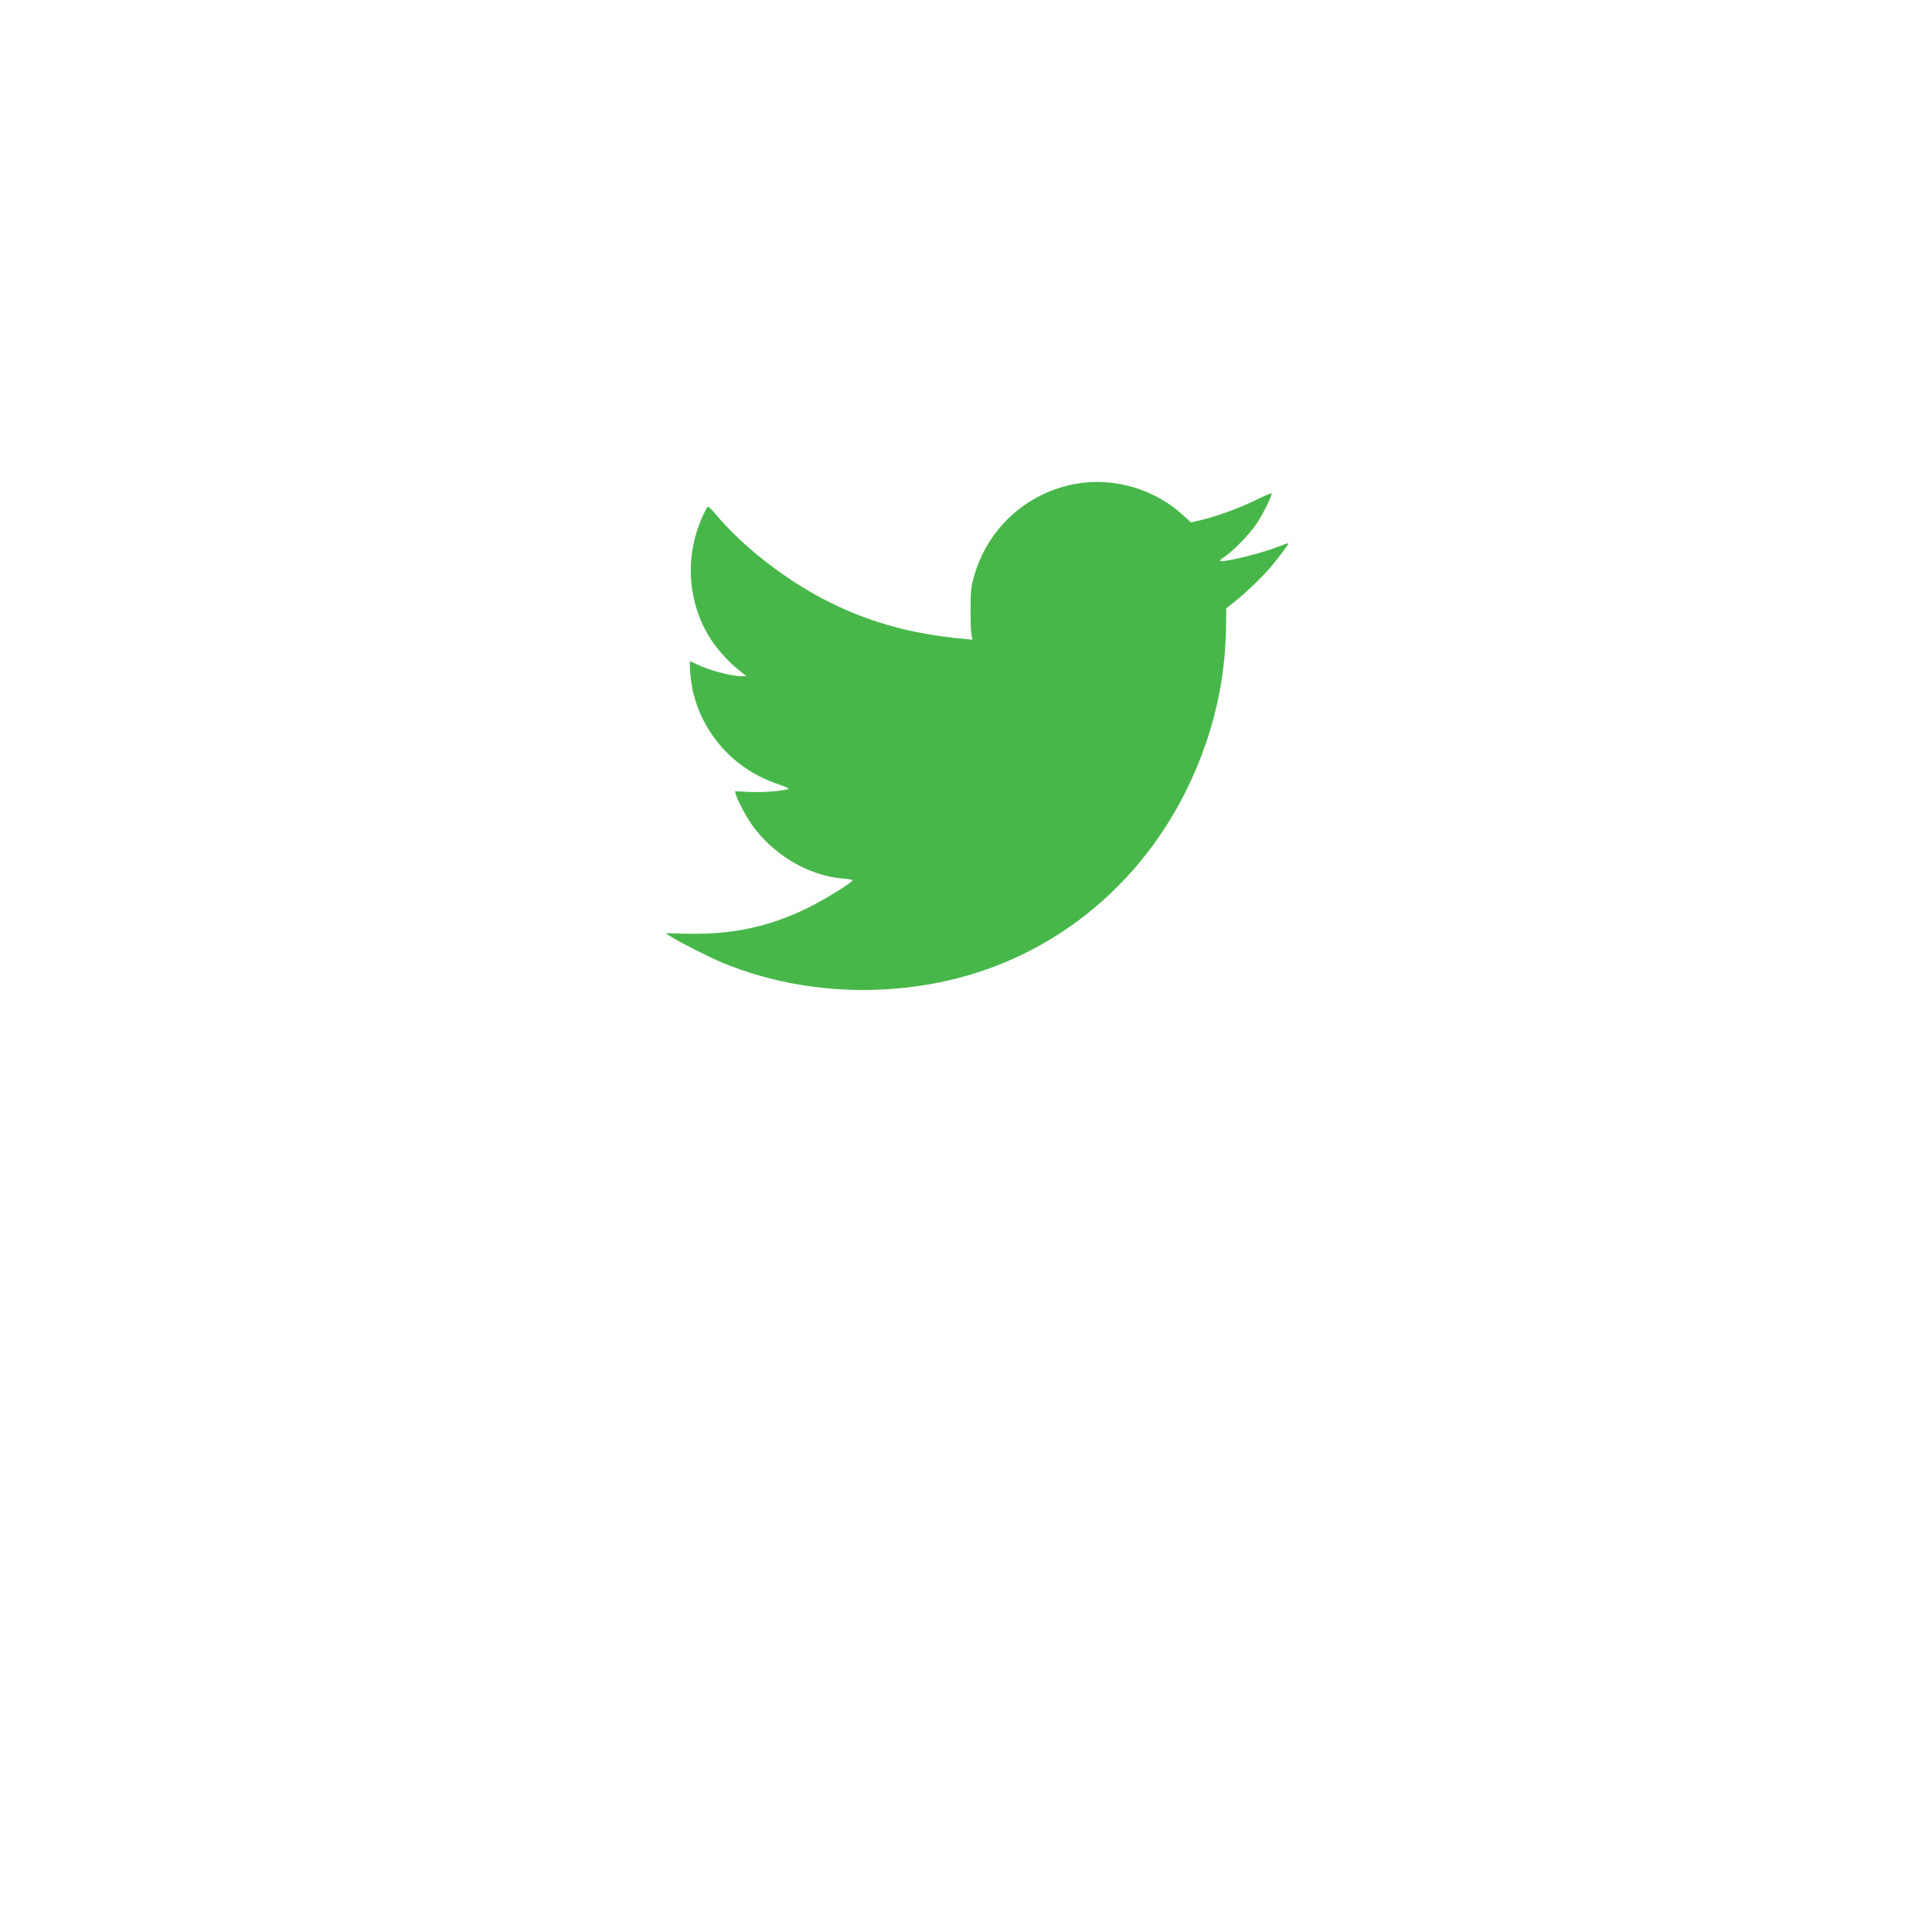 <svg width="105" height="105" viewBox="0 0 105 105" fill="none" xmlns="http://www.w3.org/2000/svg">
<g filter="url(#filter0_d_19_585)">
<circle cx="52.499" cy="39.499" r="34.499" fill="white"/>
</g>
<g clip-path="url(#clip0_19_585)">
<path d="M58.466 26.294C55.757 26.786 53.612 28.765 52.901 31.448C52.775 31.906 52.749 32.178 52.749 33.094C52.742 33.699 52.762 34.316 52.795 34.476L52.842 34.768L52.397 34.721C49.468 34.456 47.104 33.785 44.747 32.557C42.569 31.421 40.304 29.635 38.916 27.968C38.704 27.716 38.505 27.523 38.471 27.536C38.431 27.55 38.292 27.815 38.153 28.134C37.196 30.292 37.376 32.782 38.617 34.721C38.983 35.286 39.58 35.957 40.065 36.342L40.563 36.747H40.291C39.706 36.747 38.491 36.415 37.834 36.083C37.694 36.01 37.548 35.95 37.522 35.95C37.429 35.95 37.548 37.165 37.701 37.75C38.305 40.041 40.005 41.853 42.27 42.611C42.642 42.737 42.907 42.856 42.854 42.876C42.555 42.989 41.573 43.069 40.809 43.042L39.946 43.002L39.992 43.175C40.065 43.467 40.556 44.397 40.862 44.822C42.031 46.469 43.95 47.598 45.823 47.75C46.102 47.77 46.334 47.81 46.334 47.843C46.334 47.95 44.846 48.873 43.937 49.324C41.865 50.353 39.813 50.798 37.402 50.745L36.174 50.719L36.519 50.938C37.03 51.257 38.571 52.034 39.262 52.319C42.987 53.866 47.337 54.218 51.441 53.309C57.477 51.967 62.451 47.77 64.961 41.893C66.03 39.383 66.568 36.913 66.628 34.257L66.648 33.061L67.132 32.676C67.743 32.178 68.434 31.521 68.959 30.936C69.403 30.432 70.054 29.562 70.014 29.529C70.001 29.515 69.802 29.582 69.569 29.675C68.686 30.033 66.648 30.551 66.342 30.491C66.269 30.478 66.322 30.412 66.515 30.285C67.019 29.953 67.916 29.03 68.294 28.459C68.626 27.968 69.111 26.992 69.111 26.819C69.111 26.779 68.706 26.952 68.208 27.198C67.305 27.636 66.13 28.061 65.213 28.28L64.728 28.393L64.323 28.021C62.769 26.58 60.532 25.923 58.466 26.294Z" fill="#48B74A"/>
</g>
<defs>
<filter id="filter0_d_19_585" x="-0.001" y="0" width="104.999" height="104.999" filterUnits="userSpaceOnUse" color-interpolation-filters="sRGB">
<feFlood flood-opacity="0" result="BackgroundImageFix"/>
<feColorMatrix in="SourceAlpha" type="matrix" values="0 0 0 0 0 0 0 0 0 0 0 0 0 0 0 0 0 0 127 0" result="hardAlpha"/>
<feOffset dy="13"/>
<feGaussianBlur stdDeviation="9"/>
<feColorMatrix type="matrix" values="0 0 0 0 0.066 0 0 0 0 0.073 0 0 0 0 0.138 0 0 0 0.08 0"/>
<feBlend mode="normal" in2="BackgroundImageFix" result="effect1_dropShadow_19_585"/>
<feBlend mode="normal" in="SourceGraphic" in2="effect1_dropShadow_19_585" result="shape"/>
</filter>
<clipPath id="clip0_19_585">
<rect width="34" height="34" fill="white" transform="translate(36.107 23.001)"/>
</clipPath>
</defs>
</svg>
